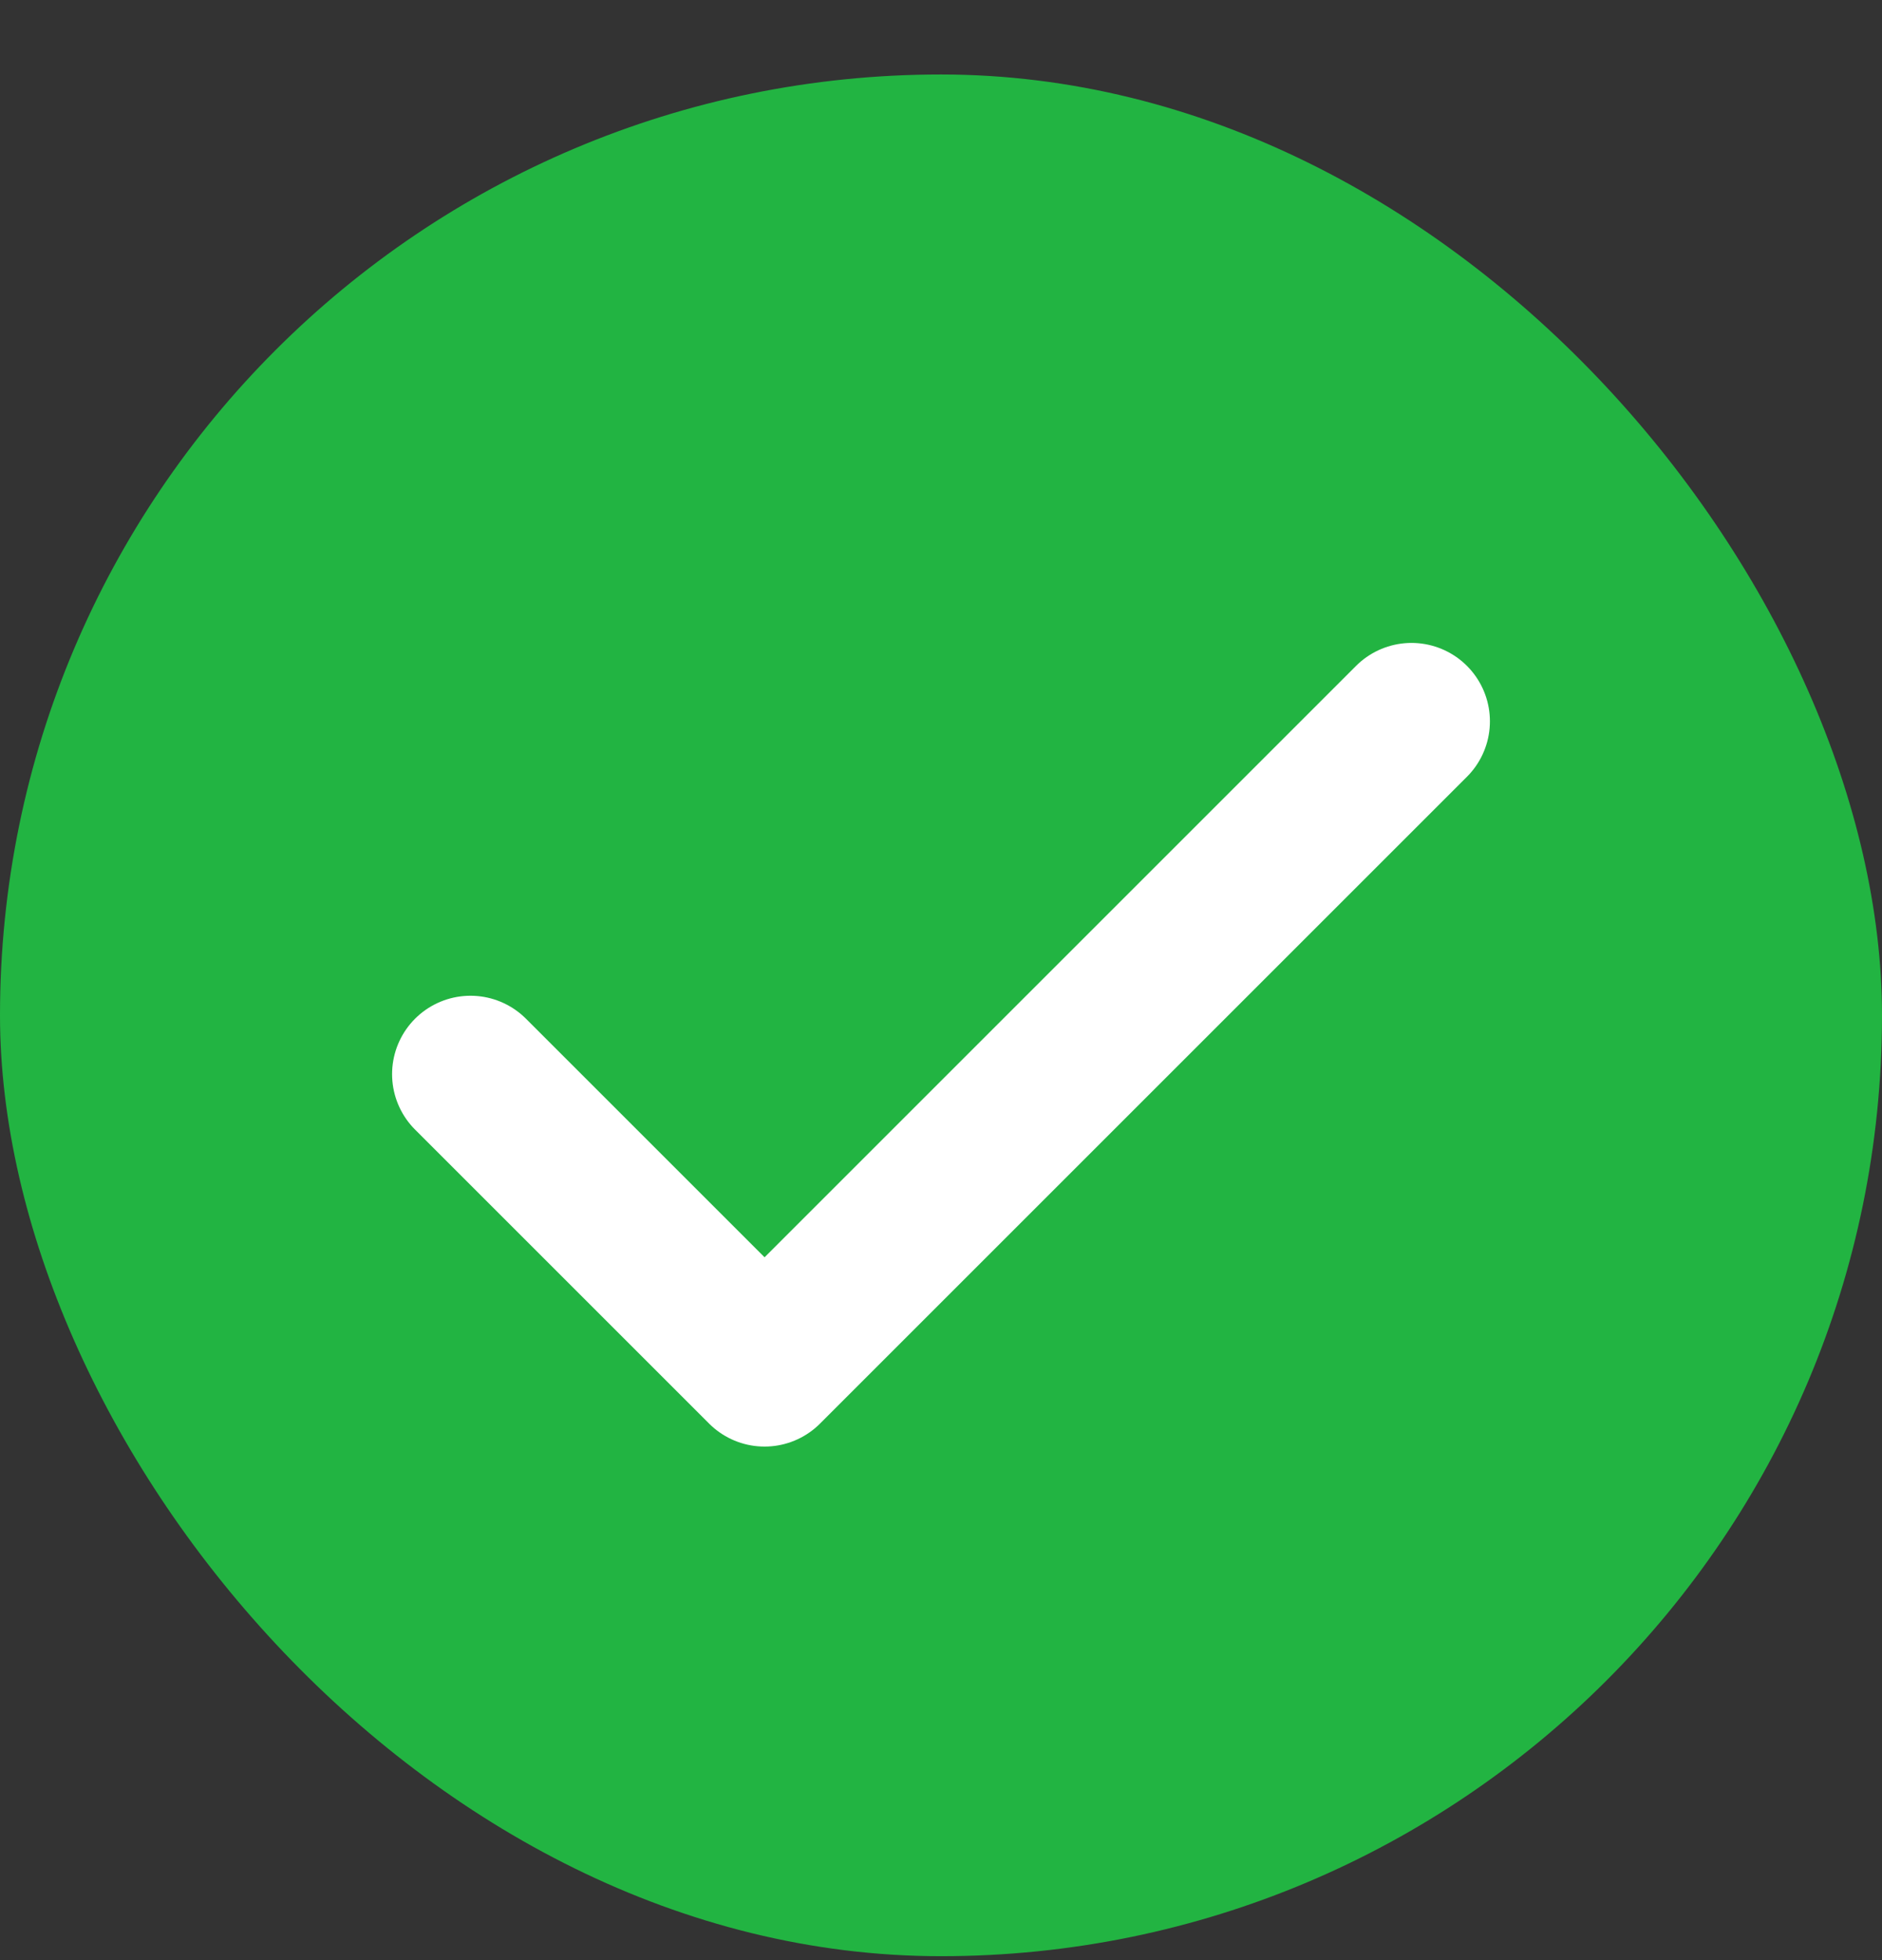 <svg width="24" height="25" viewBox="0 0 24 25" fill="none" xmlns="http://www.w3.org/2000/svg">
<rect x="0" y="0" width="24" height="25" fill="#333333" stroke="none"/>
<g clip-path="url(#clip0_8_269)">
<rect y="0.95" width="24" height="24" rx="12" fill="#22B442"/>
<path d="M6 13.7L9.75 17.45L18 9.2" stroke="white" stroke-width="2" stroke-linecap="round" stroke-linejoin="round"/>
</g>
<defs>
<clipPath id="clip0_8_269">
<rect y="0.95" width="24" height="24" rx="12" fill="white"/>
</clipPath>
</defs>
</svg>
